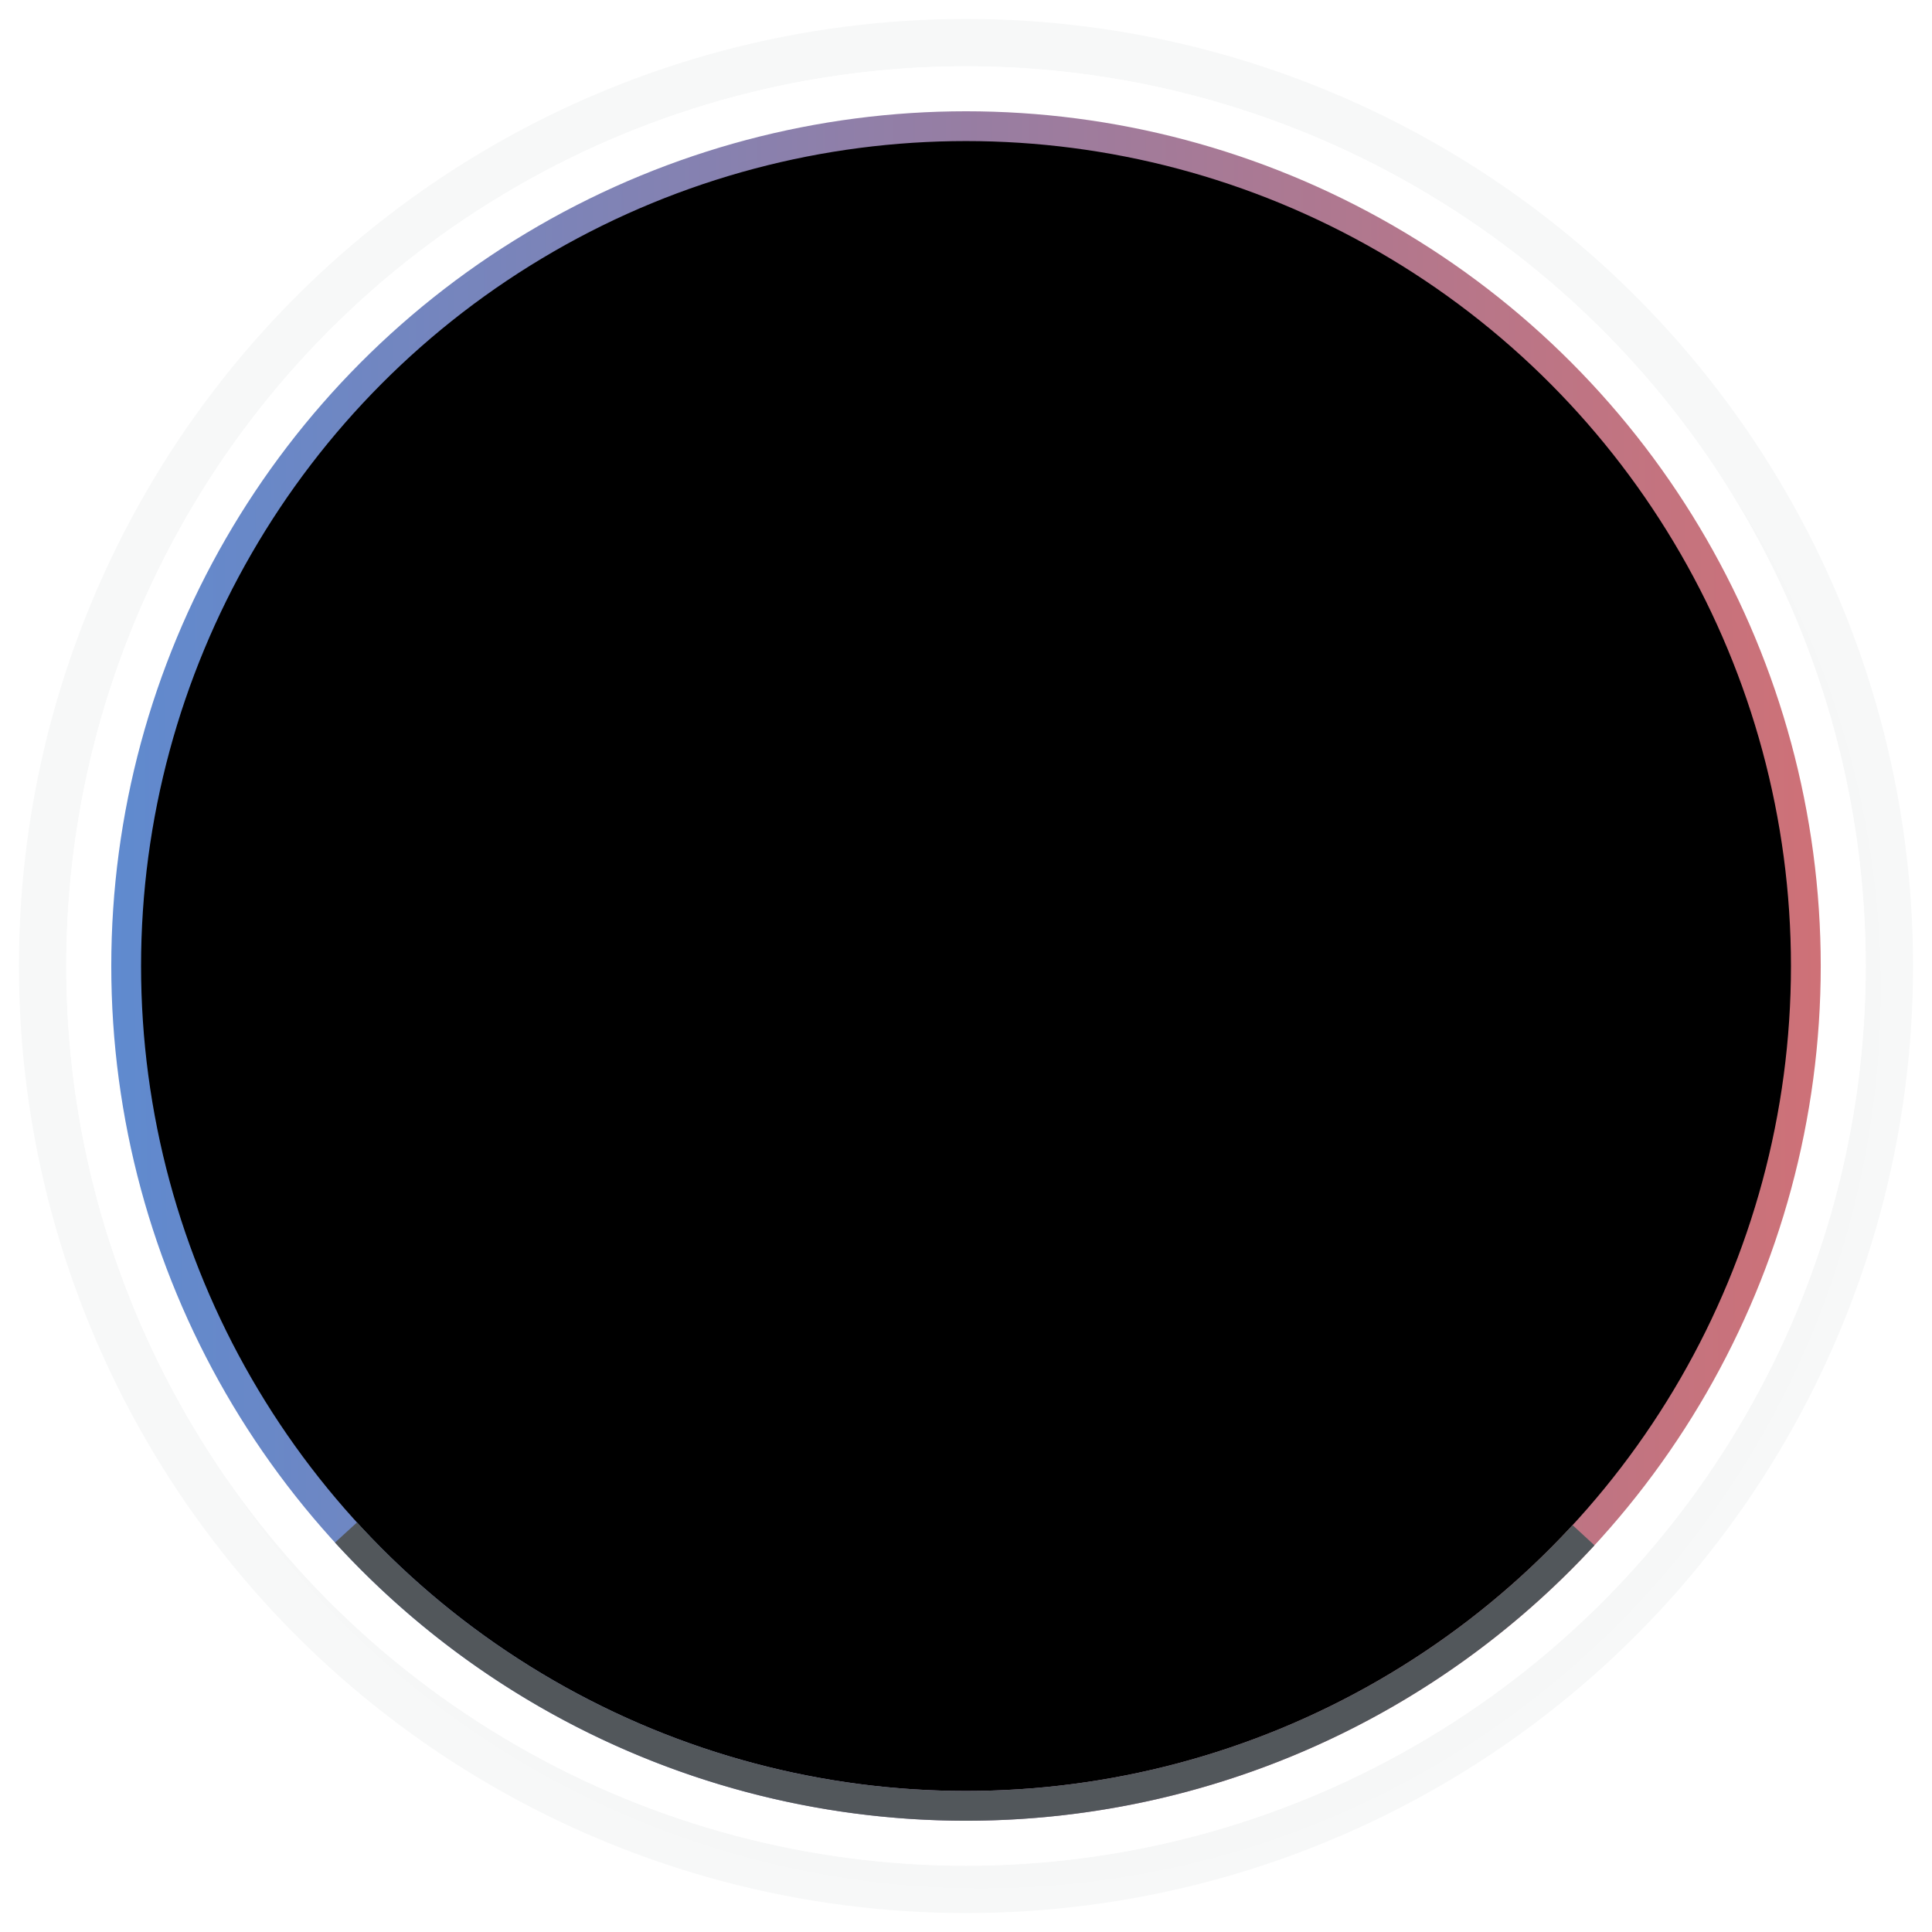 <svg xmlns="http://www.w3.org/2000/svg" xmlns:xlink="http://www.w3.org/1999/xlink" viewBox="0 0 134.937 134.937" height="510" width="510"><defs><linearGradient id="a"><stop offset="0" stop-color="#5f8acf"/><stop offset="1" stop-color="#ce7177"/></linearGradient><linearGradient gradientTransform="translate(1.175 1.175) scale(.983)" gradientUnits="userSpaceOnUse" y2="90.619" x2="128.092" y1="91.159" x1="6.846" id="c" xlink:href="#a"/><filter height="1.012" y="-.006" width="1.012" x="-.006" id="b" color-interpolation-filters="sRGB"><feGaussianBlur stdDeviation=".314"/></filter></defs><circle transform="matrix(1 0 0 -1 -38.905 -81.464)" r="66.146" cy="-148.933" cx="106.373" fill="#f7f8f8"/><circle r="62.839" cy="67.469" cx="67.469" opacity=".98" fill="#fff"/><circle cx="68.527" cy="69.056" r="62.839" opacity=".06" fill="#353434" filter="url(#b)"/><circle cx="67.469" cy="67.469" r="62.839" opacity=".98" fill="#fff"/><g stroke-width="2.08"><circle cx="67.469" cy="67.469" stroke="url(#c)" r="58.657"/><path d="M110.598 107.224a58.657 58.657 0 01-43.258 18.901 58.657 58.657 0 01-43.174-19.09" stroke="#52575b" fill="none"/></g></svg>